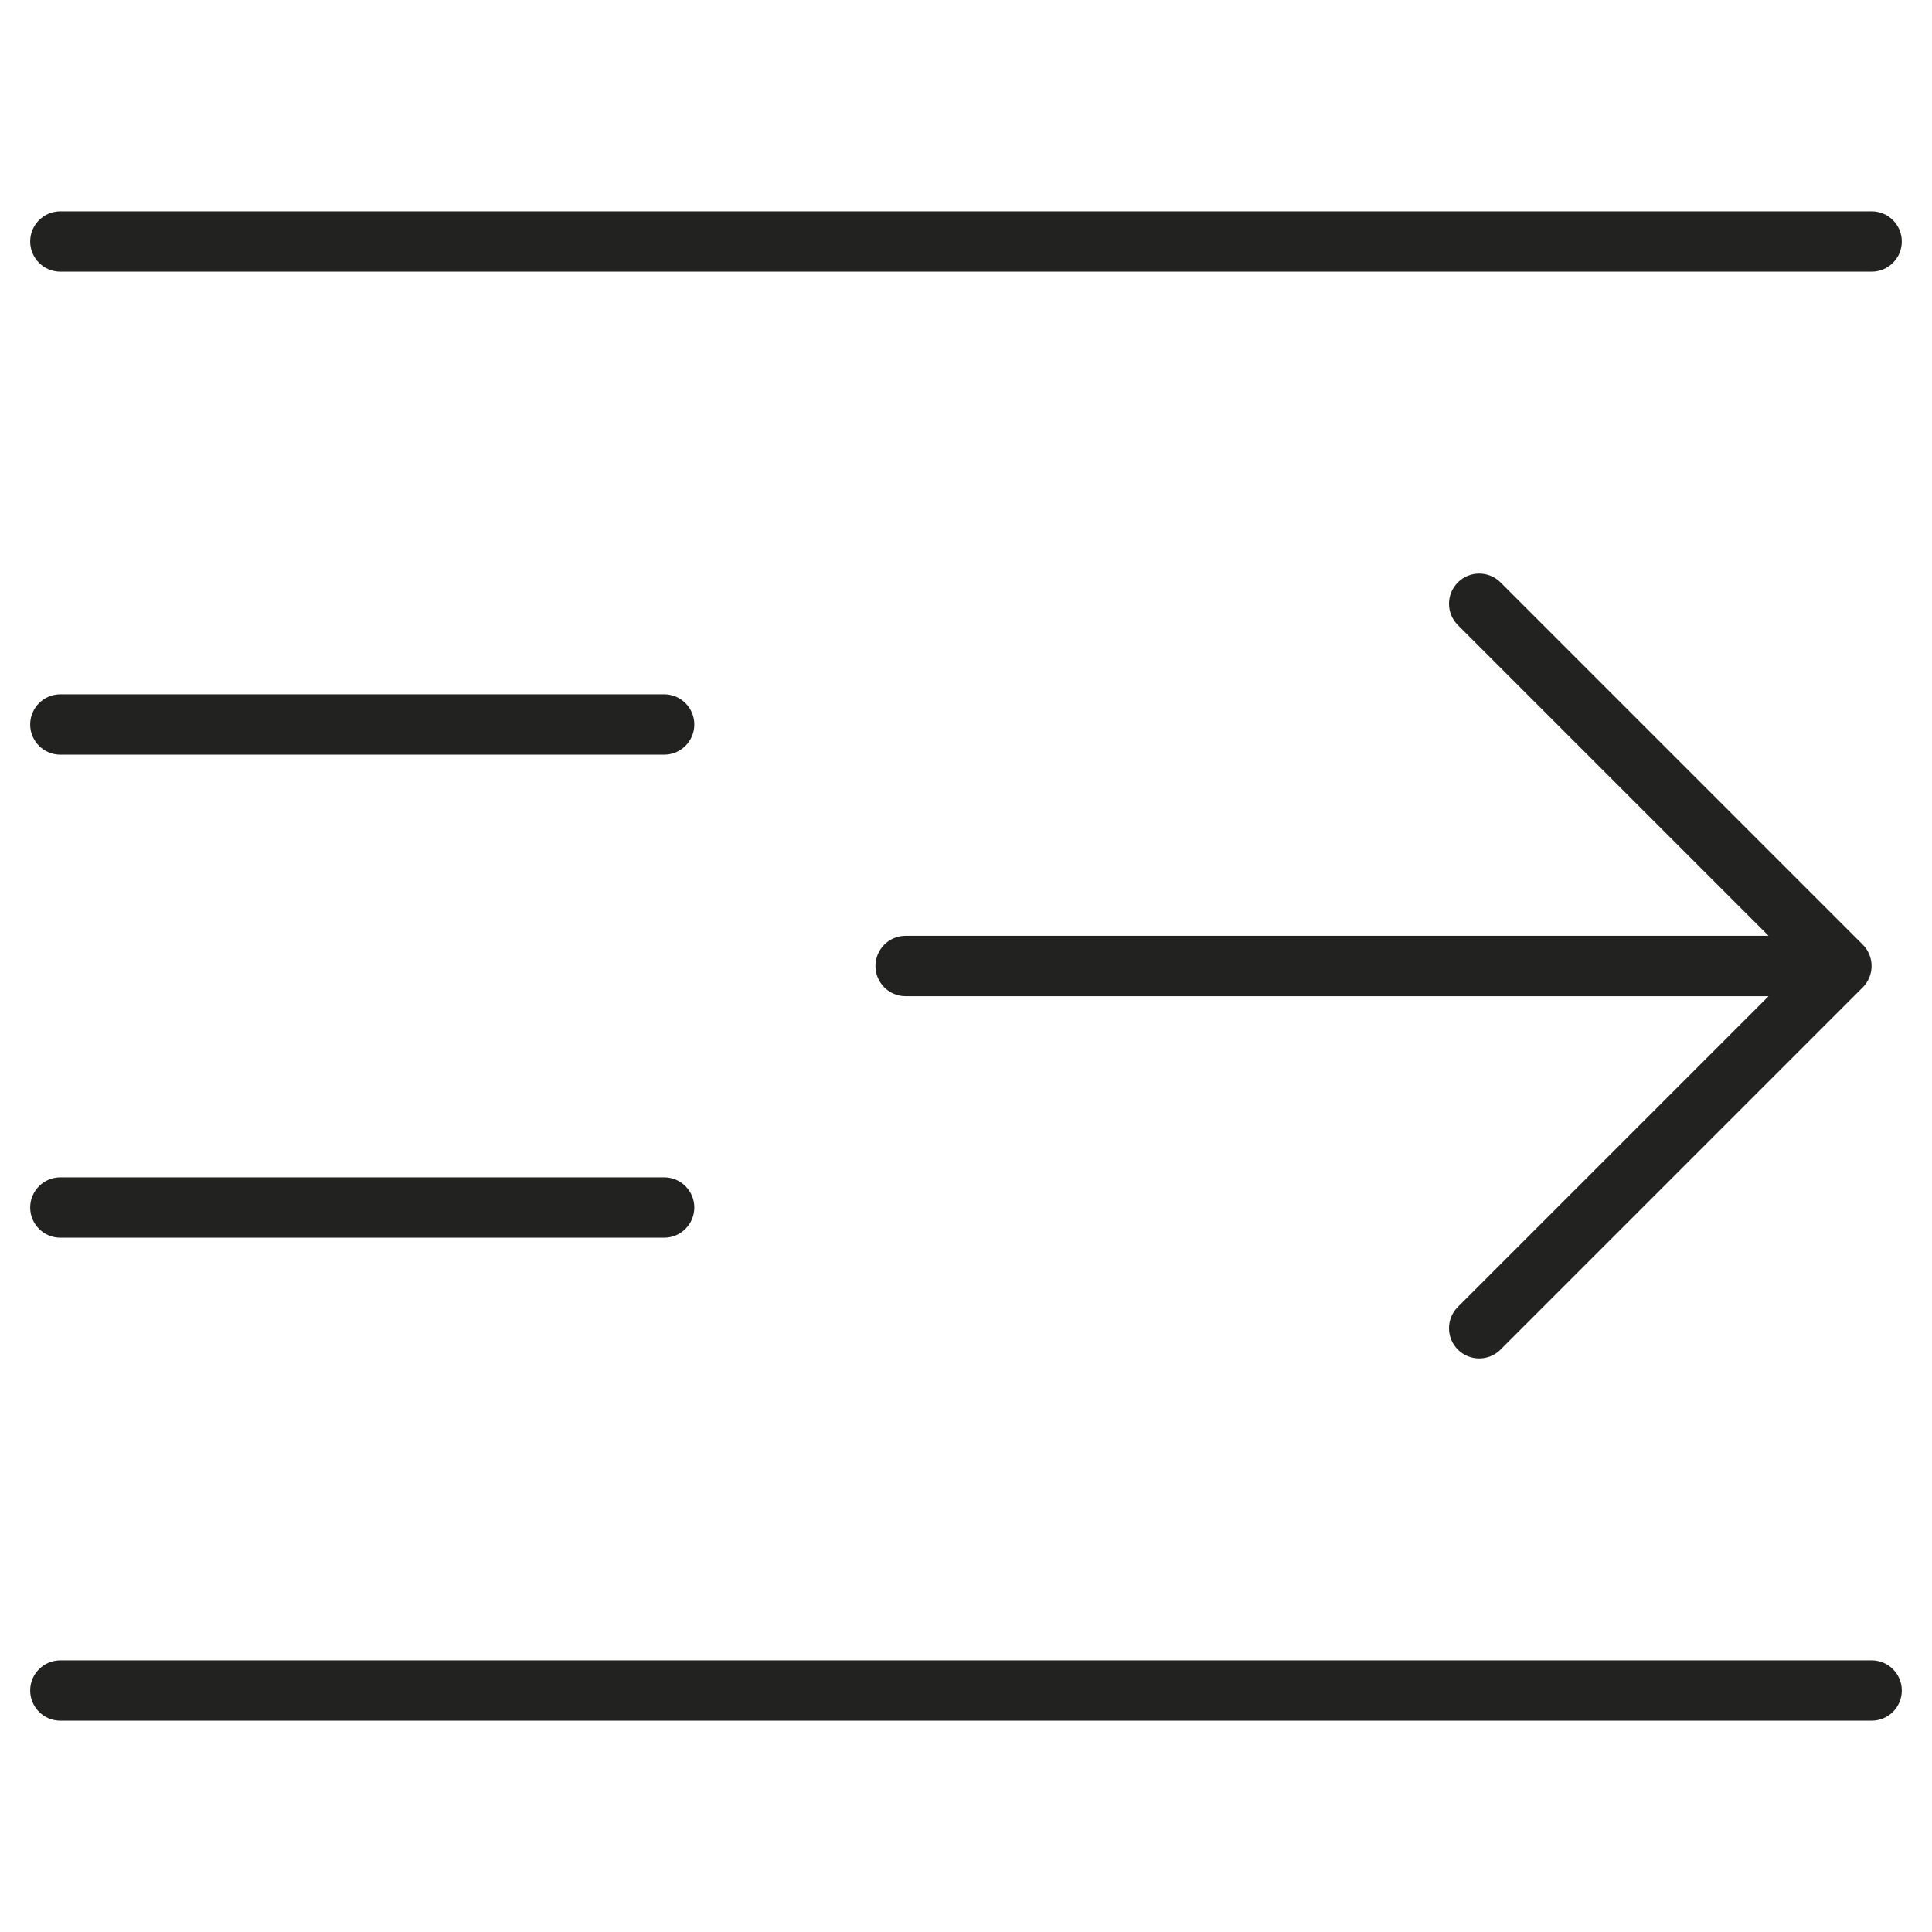 <?xml version="1.0" encoding="utf-8"?>
<!-- Generator: Adobe Illustrator 19.2.1, SVG Export Plug-In . SVG Version: 6.00 Build 0)  -->
<!DOCTYPE svg PUBLIC "-//W3C//DTD SVG 1.1//EN" "http://www.w3.org/Graphics/SVG/1.1/DTD/svg11.dtd">
<svg version="1.1" id="Layer_1" xmlns="http://www.w3.org/2000/svg" xmlns:xlink="http://www.w3.org/1999/xlink" x="0px" y="0px"
	 width="64px" height="64px" viewBox="0 0 64 64" enable-background="new 0 0 64 64" xml:space="preserve">
<path fill="#222221" d="M62,7H2C1.448,7,1,7.448,1,8s0.448,1,1,1h60c0.552,0,1-0.448,1-1S62.552,7,62,7z"/>
<path fill="#222221" d="M62,55H2c-0.552,0-1,0.448-1,1s0.448,1,1,1h60c0.552,0,1-0.448,1-1S62.552,55,62,55z"/>
<path fill="#222221" d="M2,41h20c0.552,0,1-0.448,1-1s-0.448-1-1-1H2c-0.552,0-1,0.448-1,1S1.448,41,2,41z"/>
<path fill="#222221" d="M2,25h20c0.552,0,1-0.448,1-1s-0.448-1-1-1H2c-0.552,0-1,0.448-1,1S1.448,25,2,25z"/>
<path fill="#222221" d="M29,32c0,0.552,0.448,1,1,1h28.586L48.293,43.293c-0.391,0.391-0.391,1.023,0,1.414
	C48.488,44.902,48.744,45,49,45s0.512-0.098,0.707-0.293l12-12c0.092-0.092,0.165-0.203,0.216-0.325c0.101-0.245,0.101-0.52,0-0.764
	c-0.051-0.122-0.124-0.233-0.216-0.325l-12-12c-0.391-0.391-1.023-0.391-1.414,0s-0.391,1.023,0,1.414L58.586,31H30
	C29.448,31,29,31.448,29,32z"/>
</svg>
